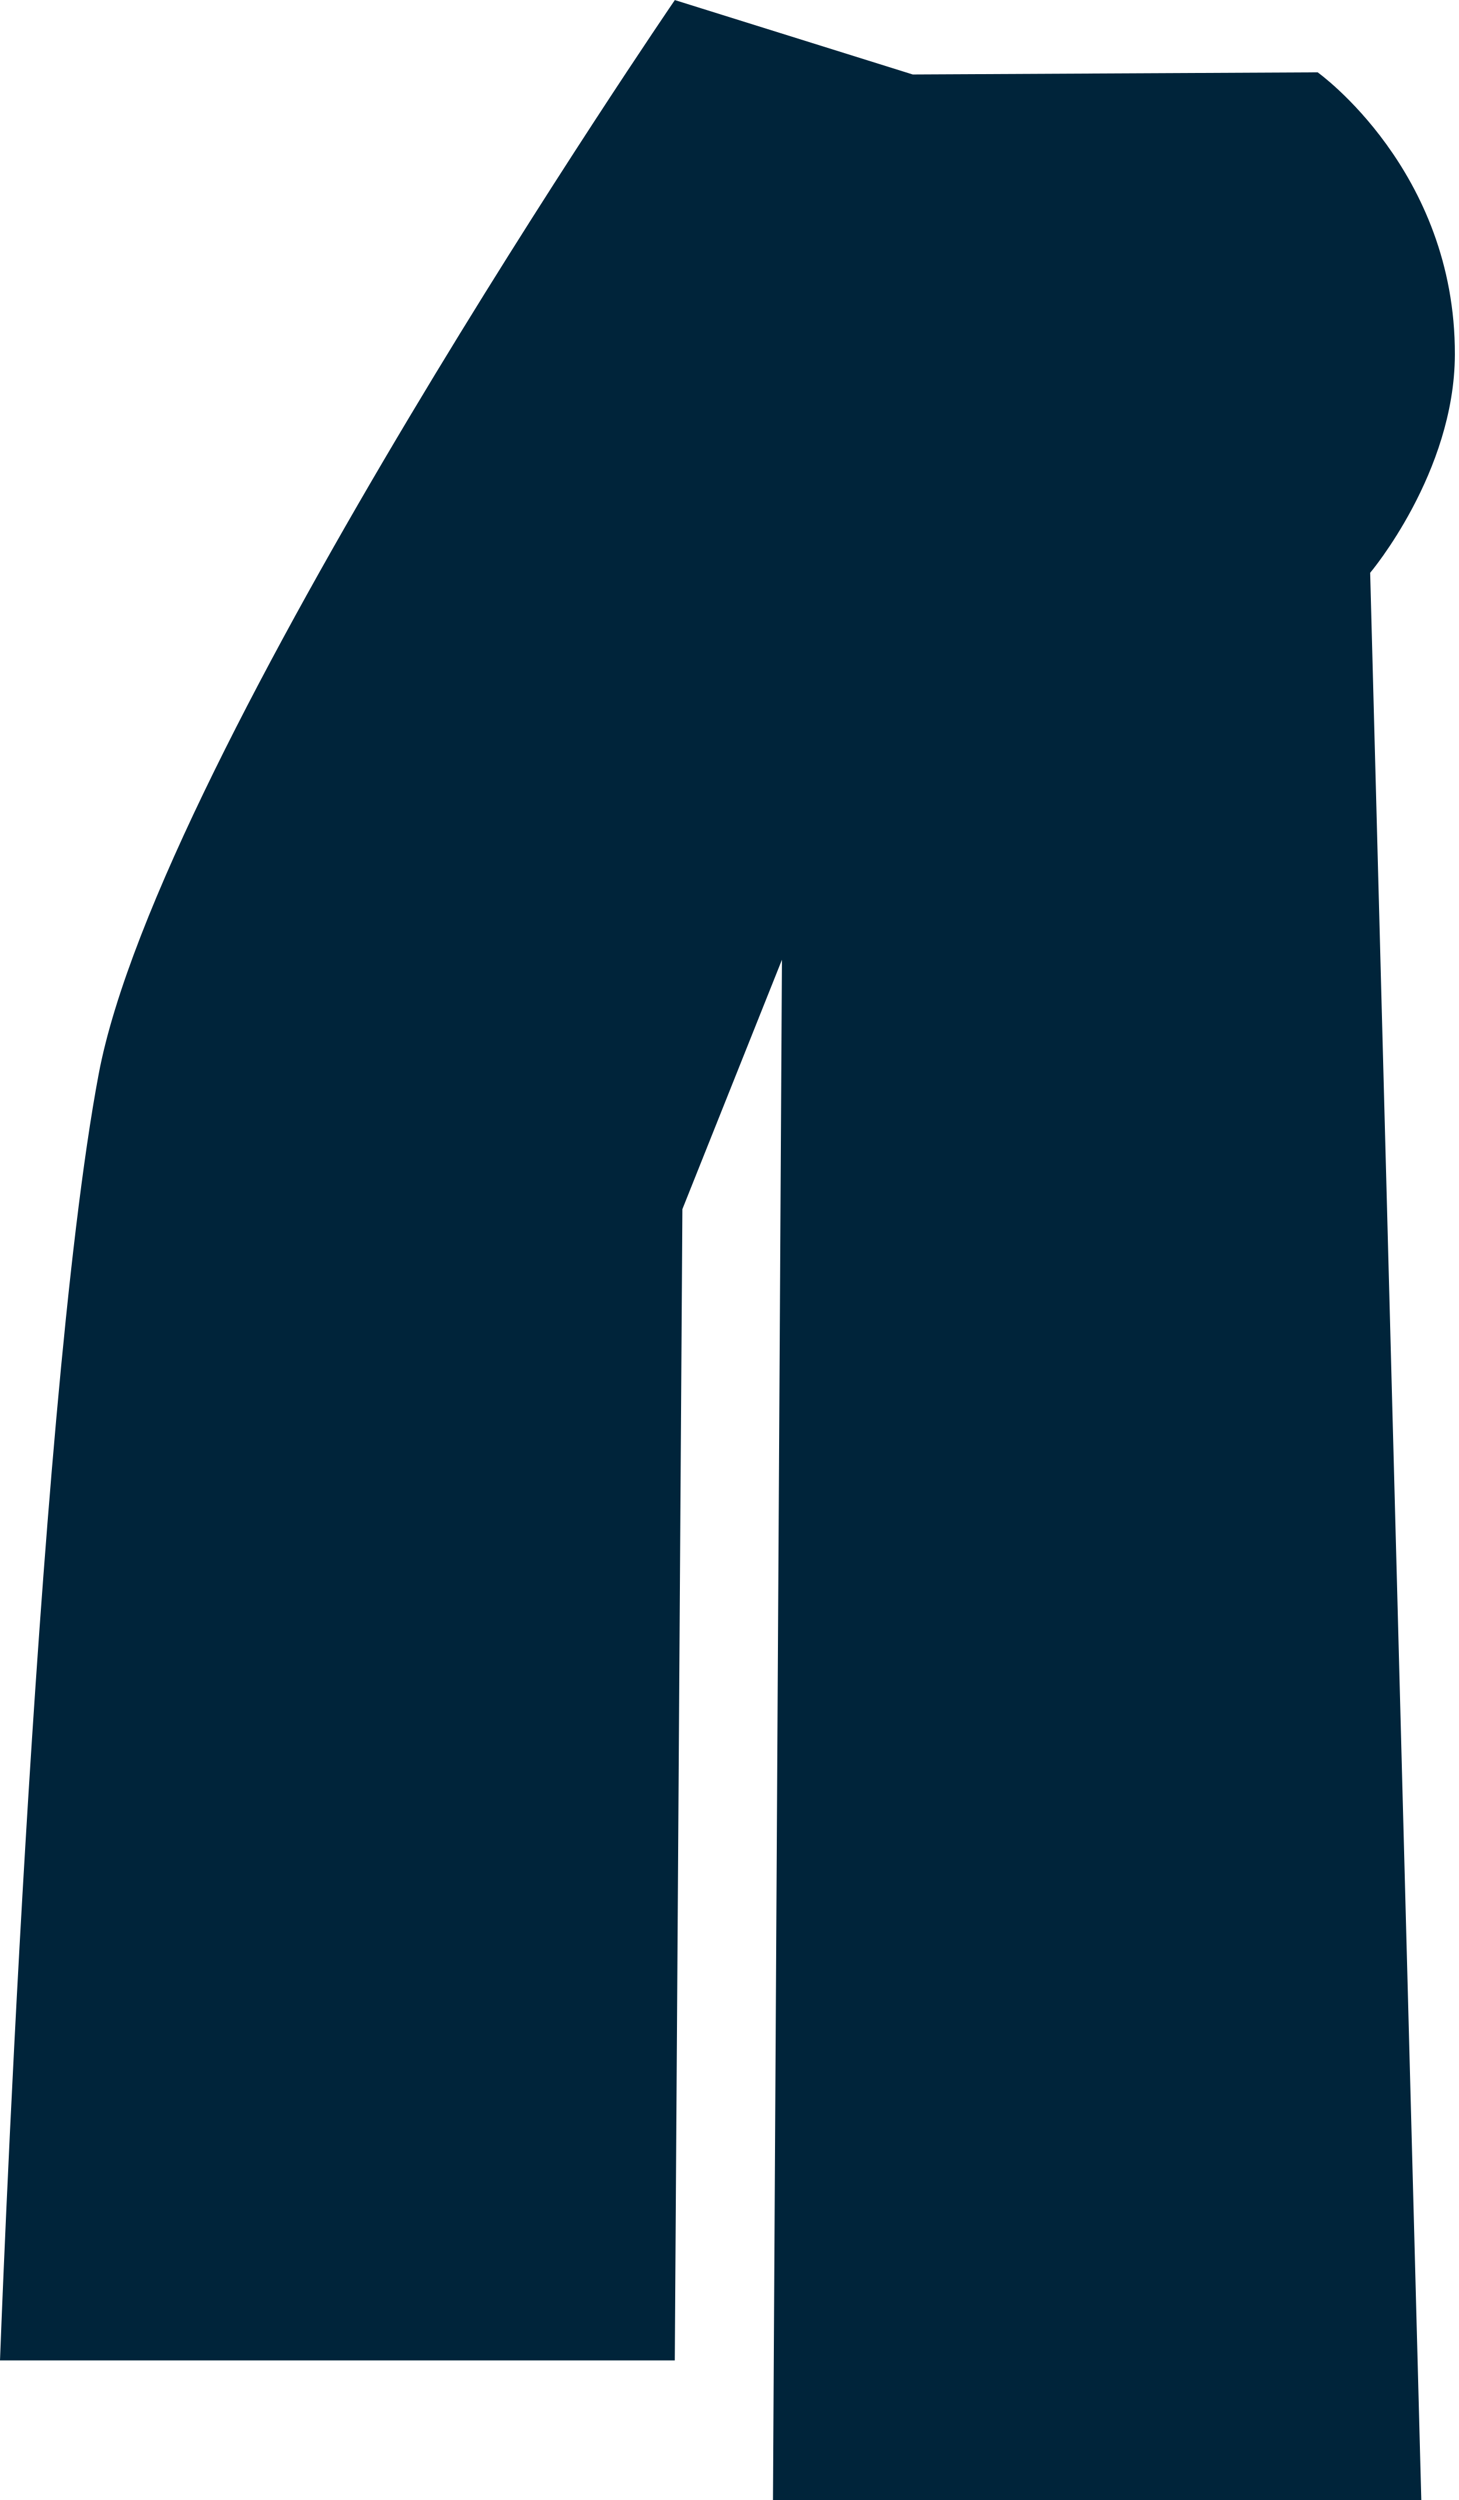 <svg width="150" height="257" viewBox="0 0 150 257" fill="none" xmlns="http://www.w3.org/2000/svg">
<path id="Vector" d="M69.355 0L93.838 7.656L135.469 7.435C135.469 7.435 149.627 17.519 149.576 36.443C149.546 48.605 140.867 58.879 140.867 58.879L146.125 257H79.469L80.392 98.654L70.157 124.291L69.375 242.631H0C0 242.631 3.582 145.272 10.144 110.414C16.335 77.522 69.385 0 69.385 0H69.355Z" fill="#00243A"/>
</svg>
